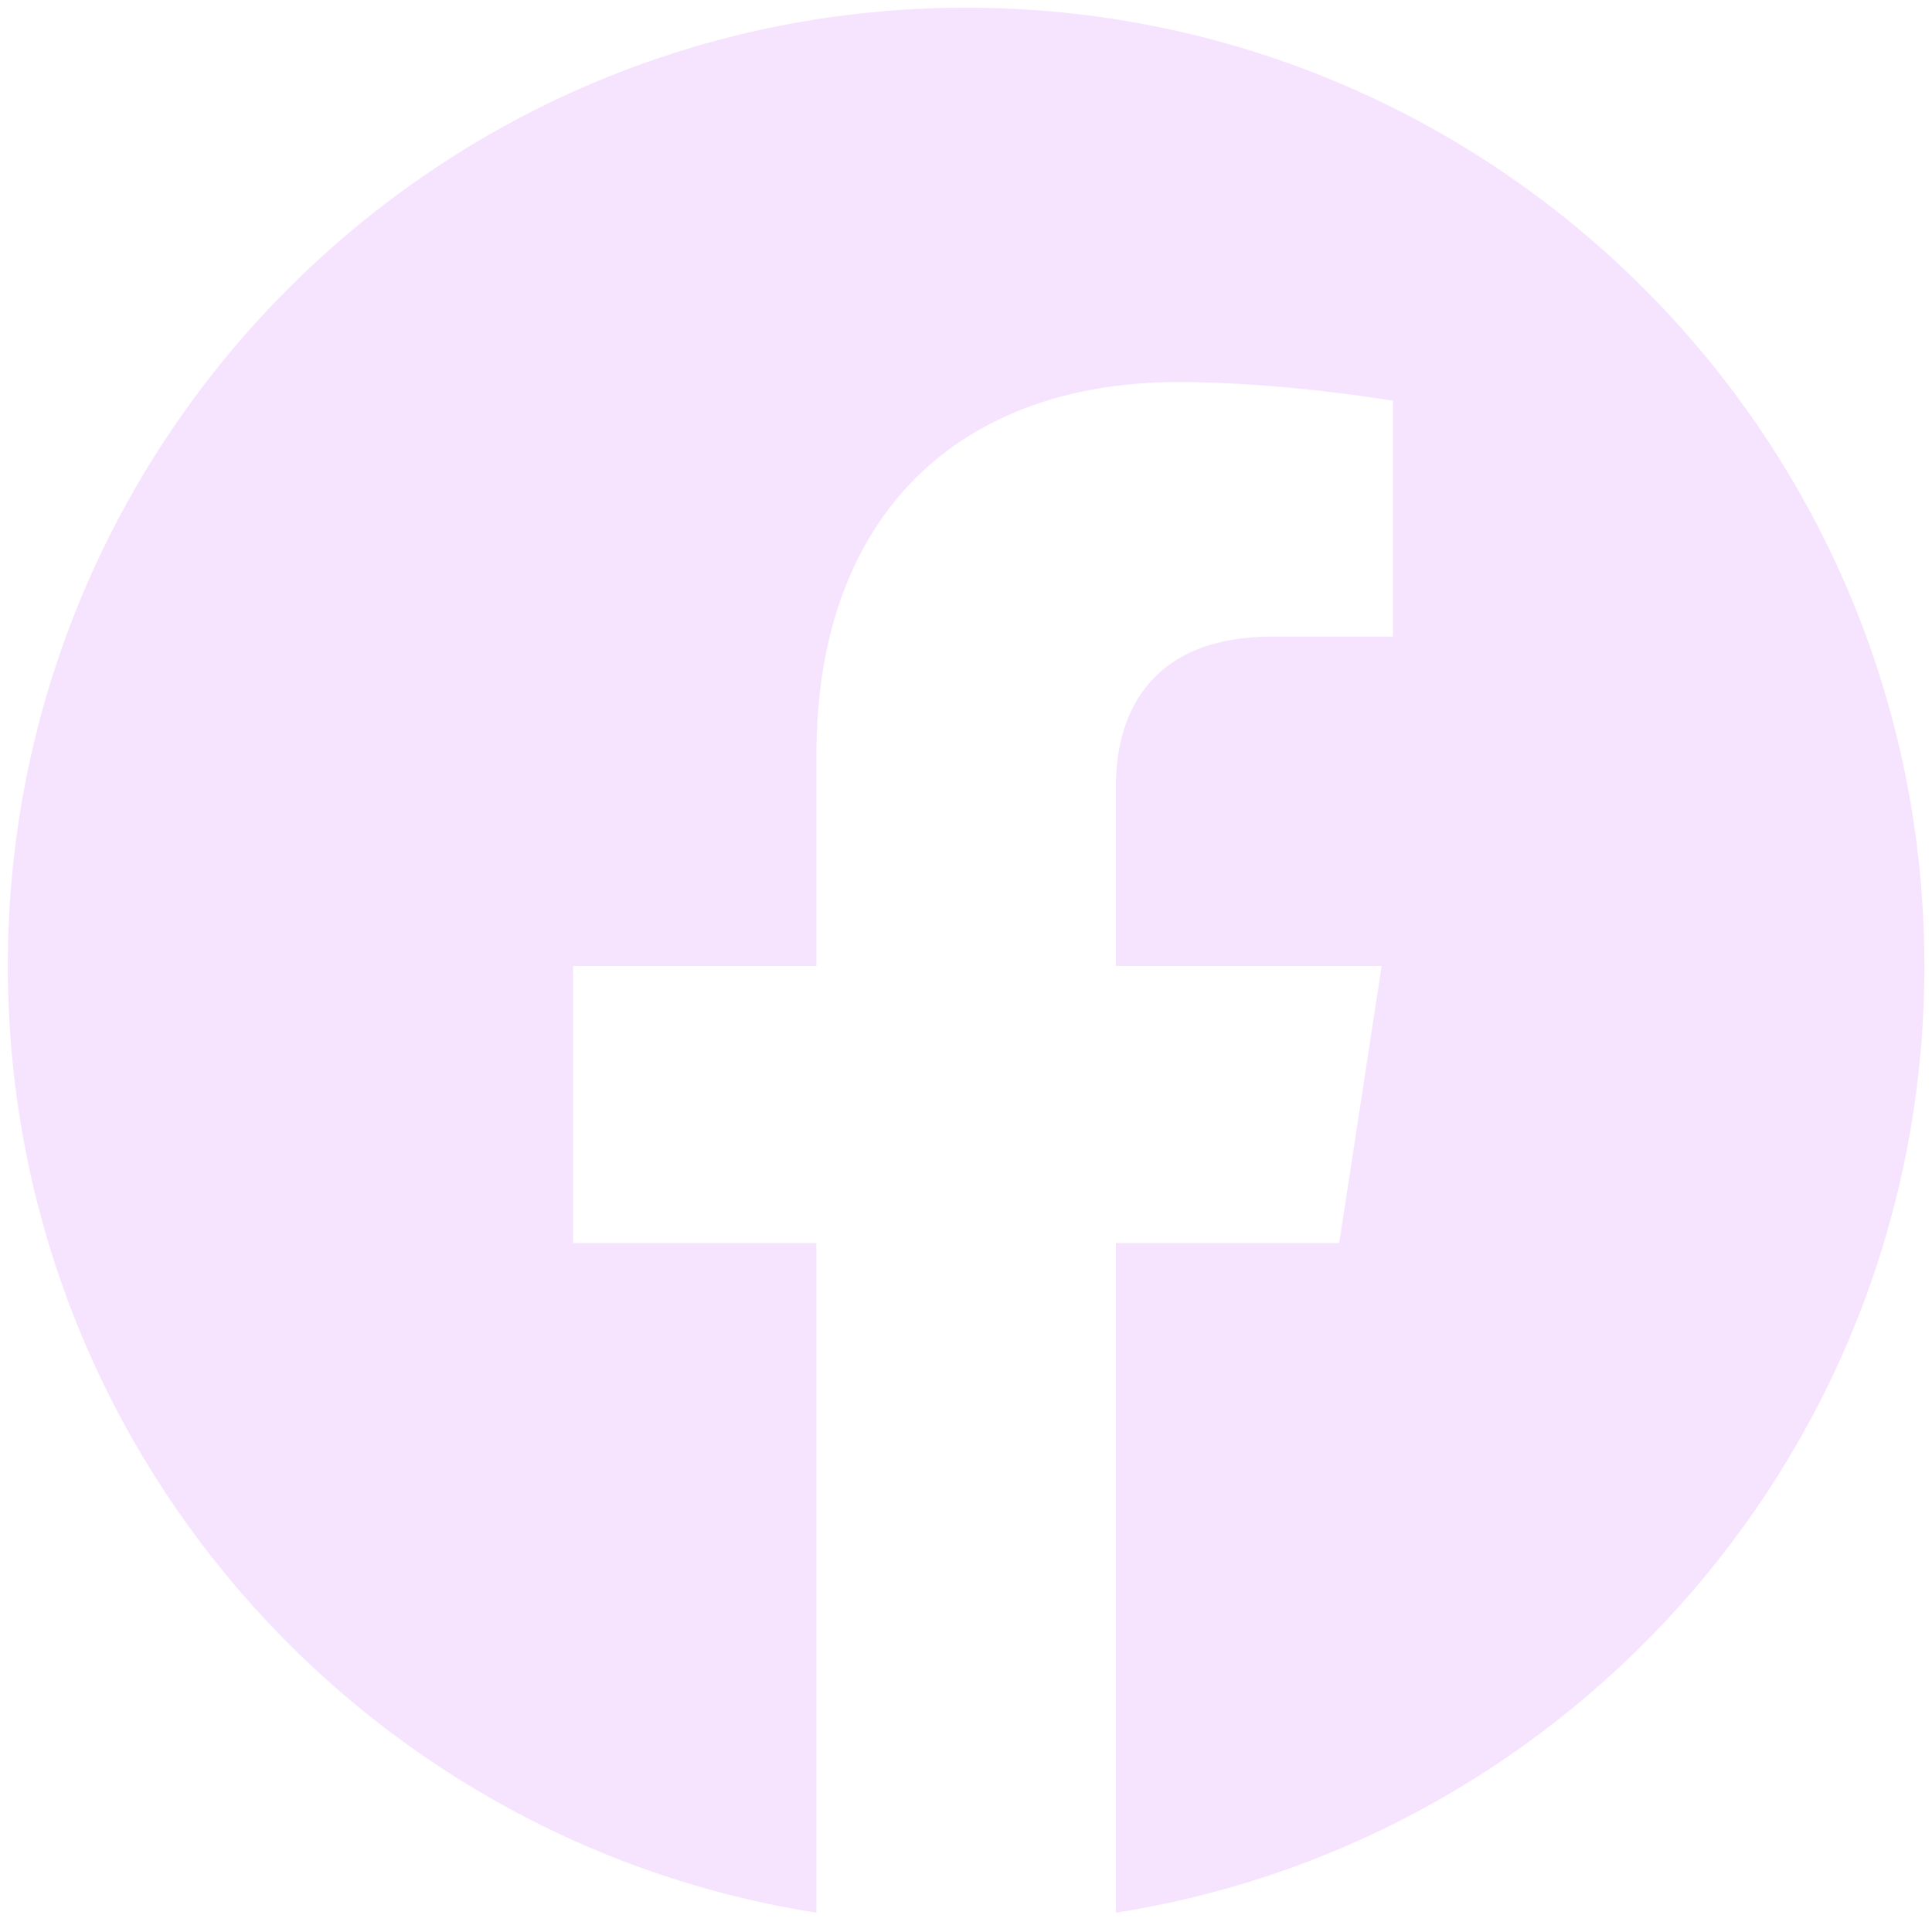 <svg xmlns="http://www.w3.org/2000/svg" width="42" height="42" fill="none" viewBox="0 0 42 42">
  <path fill="#F6E4FF" d="M21.002.167C9.496.167.17 9.494.17 21c0 10.399 7.618 19.017 17.578 20.58V27.022h-5.29V21h5.29v-4.59c0-5.221 3.11-8.105 7.87-8.105 2.278 0 4.663.407 4.663.407v5.127h-2.628c-2.587 0-3.395 1.605-3.395 3.253V21h5.778l-.923 6.022h-4.854V41.58C34.218 40.017 41.835 31.4 41.835 21 41.836 9.494 32.508.167 21.002.167Z"/>
</svg>
